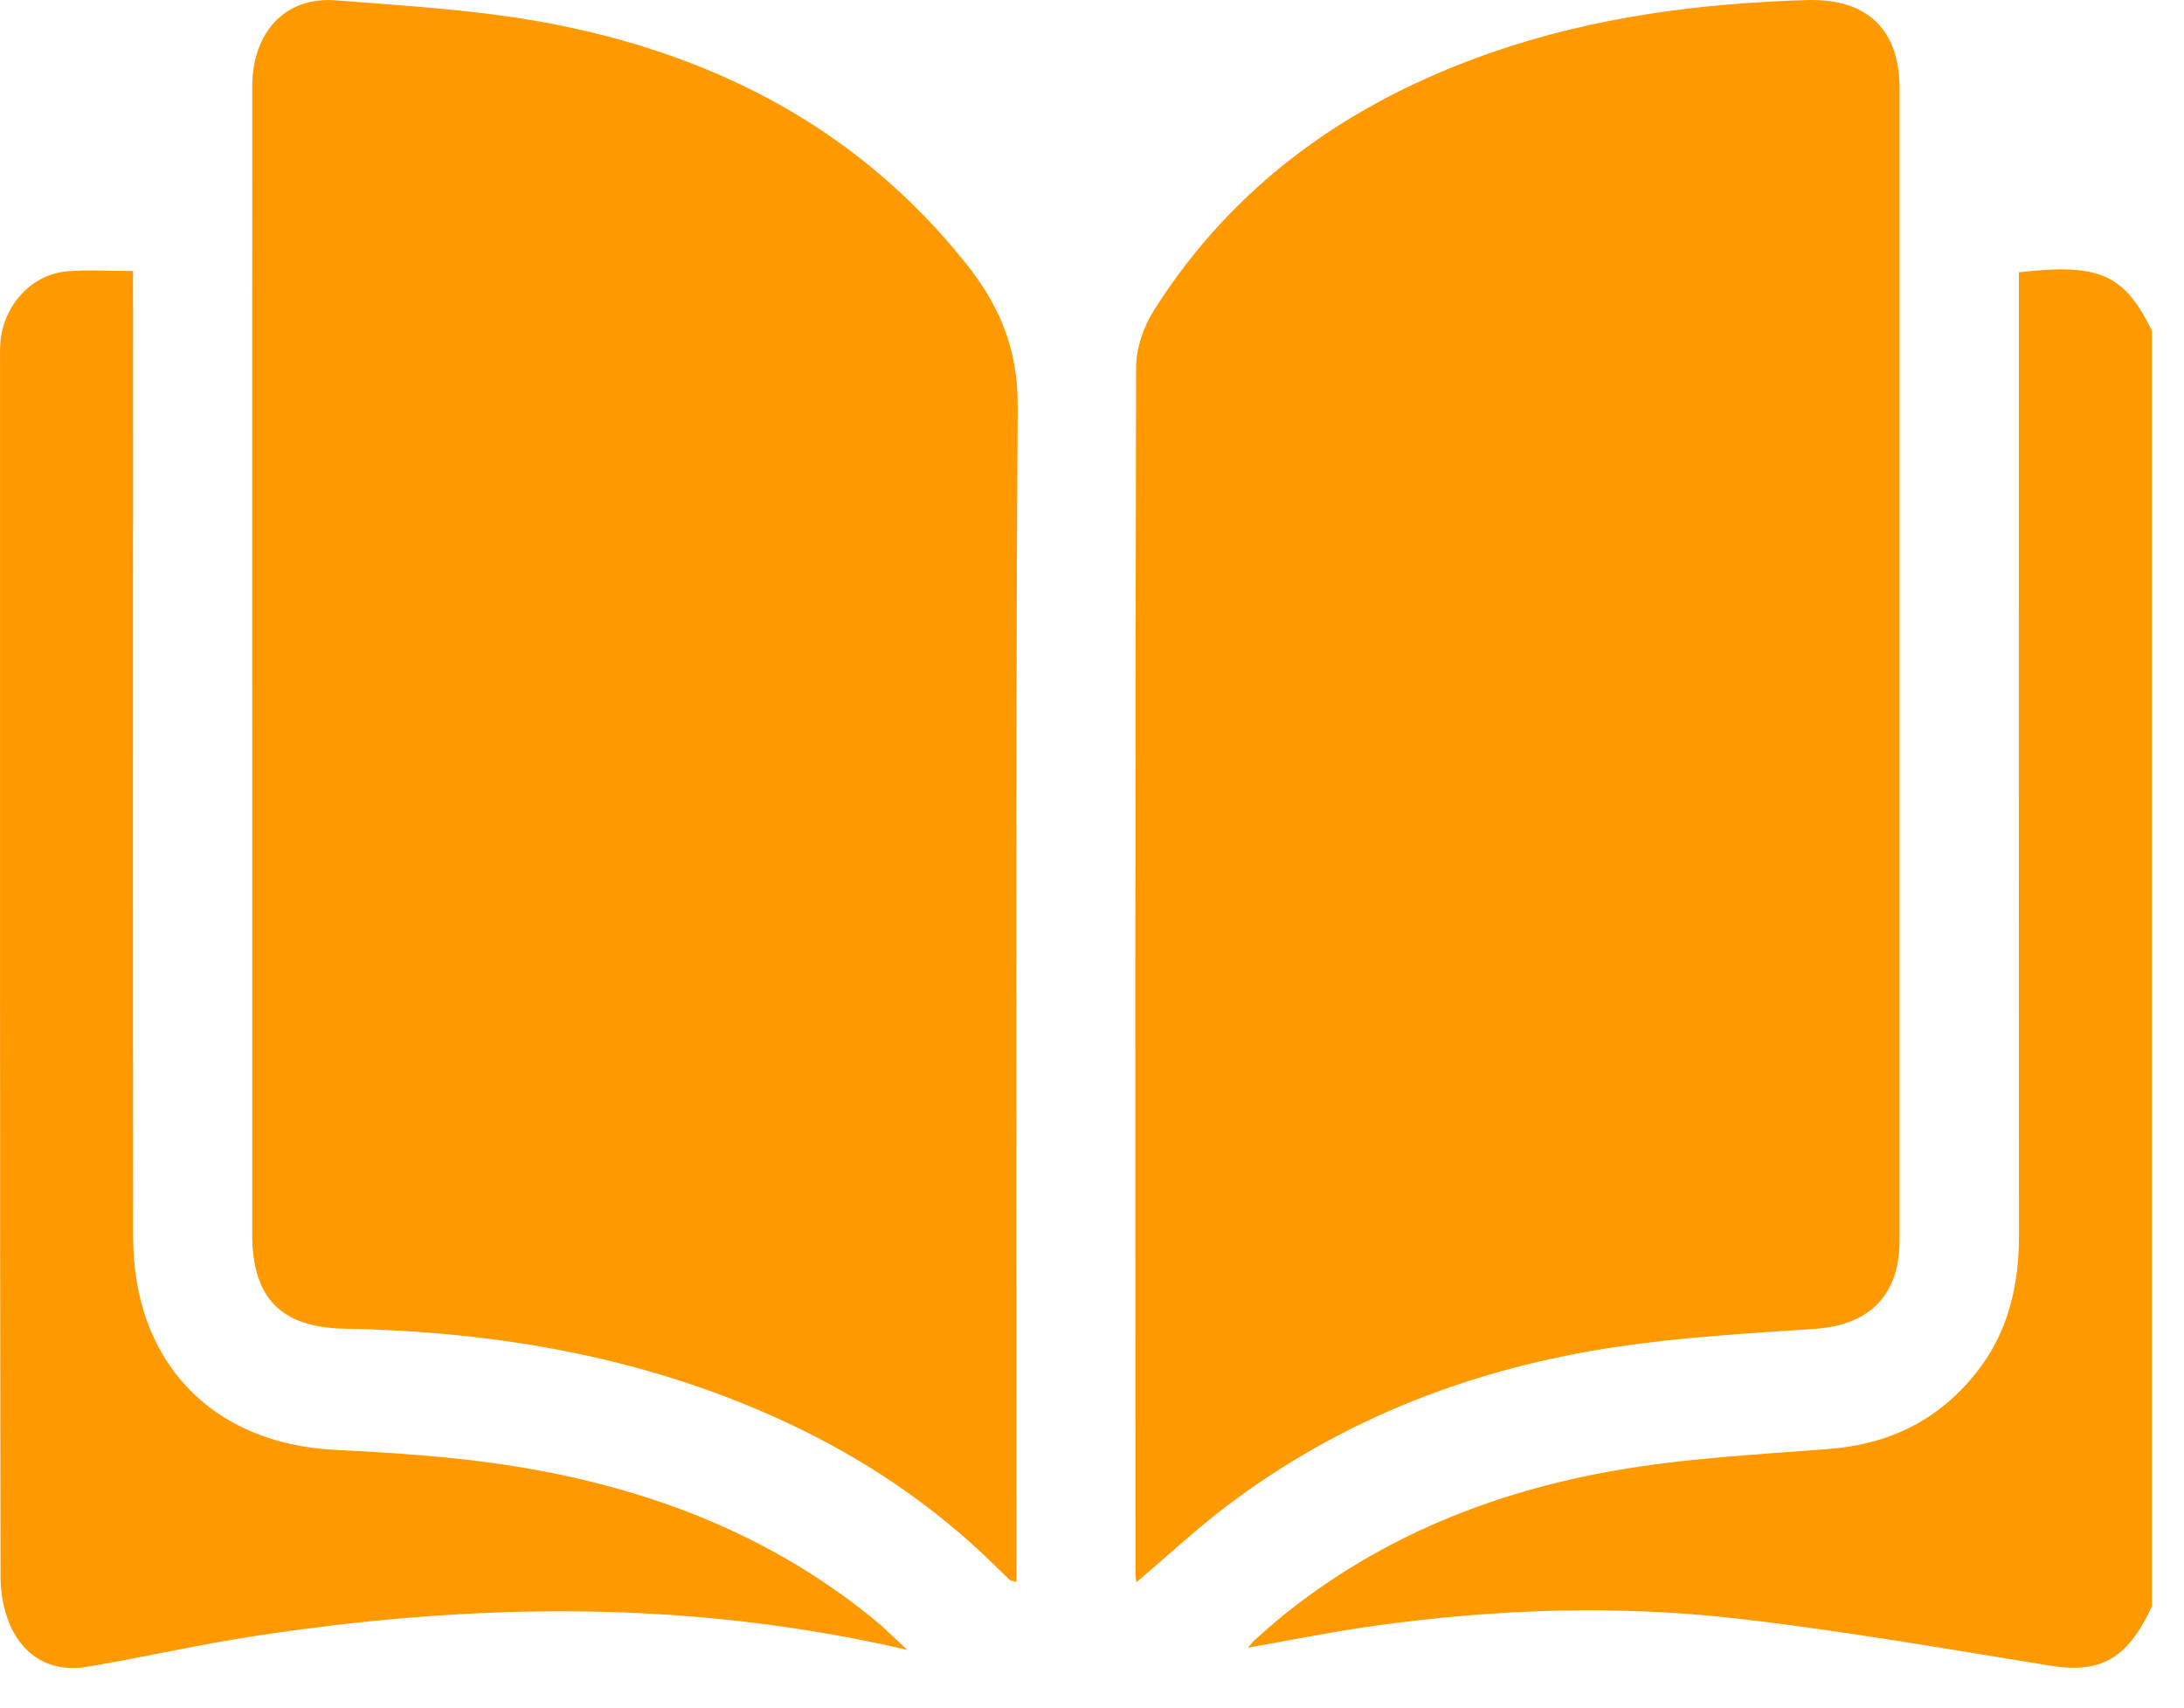 <svg width="55" height="43" viewBox="0 0 55 43" fill="none" xmlns="http://www.w3.org/2000/svg">
<path d="M54.192 8.328C53.493 6.904 52.869 6.623 50.841 6.857C50.841 7.071 50.841 7.297 50.841 7.523C50.841 15.38 50.838 23.238 50.844 31.095C50.846 32.387 50.569 33.573 49.746 34.594C48.788 35.785 47.548 36.374 46.043 36.489C44.252 36.627 42.448 36.72 40.684 37.028C37.627 37.56 34.786 38.688 32.324 40.671C32.075 40.87 31.839 41.086 31.599 41.296C31.547 41.342 31.508 41.398 31.427 41.492C32.512 41.301 33.534 41.091 34.568 40.947C37.619 40.518 40.689 40.408 43.746 40.758C46.384 41.059 49.008 41.521 51.631 41.944C52.892 42.146 53.572 41.785 54.192 40.453C54.192 29.741 54.192 19.035 54.192 8.328Z" fill="#FF9900"/>
<path d="M28.616 39.846C29.42 39.163 30.146 38.484 30.934 37.892C33.856 35.693 37.167 34.438 40.742 33.911C42.376 33.67 44.035 33.573 45.685 33.464C47.073 33.374 47.837 32.629 47.837 31.227C47.839 21.563 47.839 11.898 47.837 2.232C47.837 0.72 46.999 -0.043 45.502 0.002C42.791 0.084 40.132 0.429 37.554 1.325C34.031 2.552 31.104 4.59 29.064 7.806C28.802 8.219 28.611 8.766 28.611 9.251C28.584 19.364 28.591 29.475 28.593 39.588C28.593 39.657 28.604 39.725 28.616 39.846Z" fill="#FF9900"/>
<path d="M25.598 39.836C25.598 39.576 25.598 39.364 25.598 39.15C25.598 29.502 25.57 19.856 25.628 10.208C25.636 8.764 25.155 7.668 24.305 6.609C21.633 3.273 18.096 1.434 14.024 0.624C12.201 0.261 10.324 0.154 8.464 0.009C7.178 -0.092 6.352 0.812 6.352 2.189C6.349 7.54 6.351 12.892 6.351 18.243C6.351 22.521 6.351 26.798 6.351 31.077C6.351 32.684 7.073 33.427 8.672 33.458C12.534 33.531 16.277 34.174 19.812 35.823C21.75 36.727 23.506 37.905 25.043 39.412C25.169 39.536 25.296 39.662 25.427 39.781C25.451 39.802 25.491 39.802 25.598 39.836Z" fill="#FF9900"/>
<path d="M3.35 6.825C2.736 6.825 2.205 6.788 1.682 6.834C0.809 6.909 0.108 7.665 0.014 8.577C-0.003 8.736 0.001 8.898 0.001 9.061C0.001 19.282 -0.004 29.504 0.014 39.727C0.014 40.189 0.123 40.703 0.342 41.102C0.724 41.8 1.397 42.106 2.184 41.974C3.59 41.738 4.985 41.417 6.393 41.201C11.838 40.368 17.274 40.254 22.851 41.547C22.492 41.218 22.256 40.98 21.997 40.769C19.357 38.616 16.29 37.462 12.991 36.928C11.482 36.683 9.943 36.586 8.413 36.508C5.332 36.347 3.354 34.296 3.353 31.148C3.346 23.827 3.351 16.505 3.351 9.183C3.35 8.413 3.35 7.647 3.35 6.825Z" fill="#FF9900"/>
</svg>
